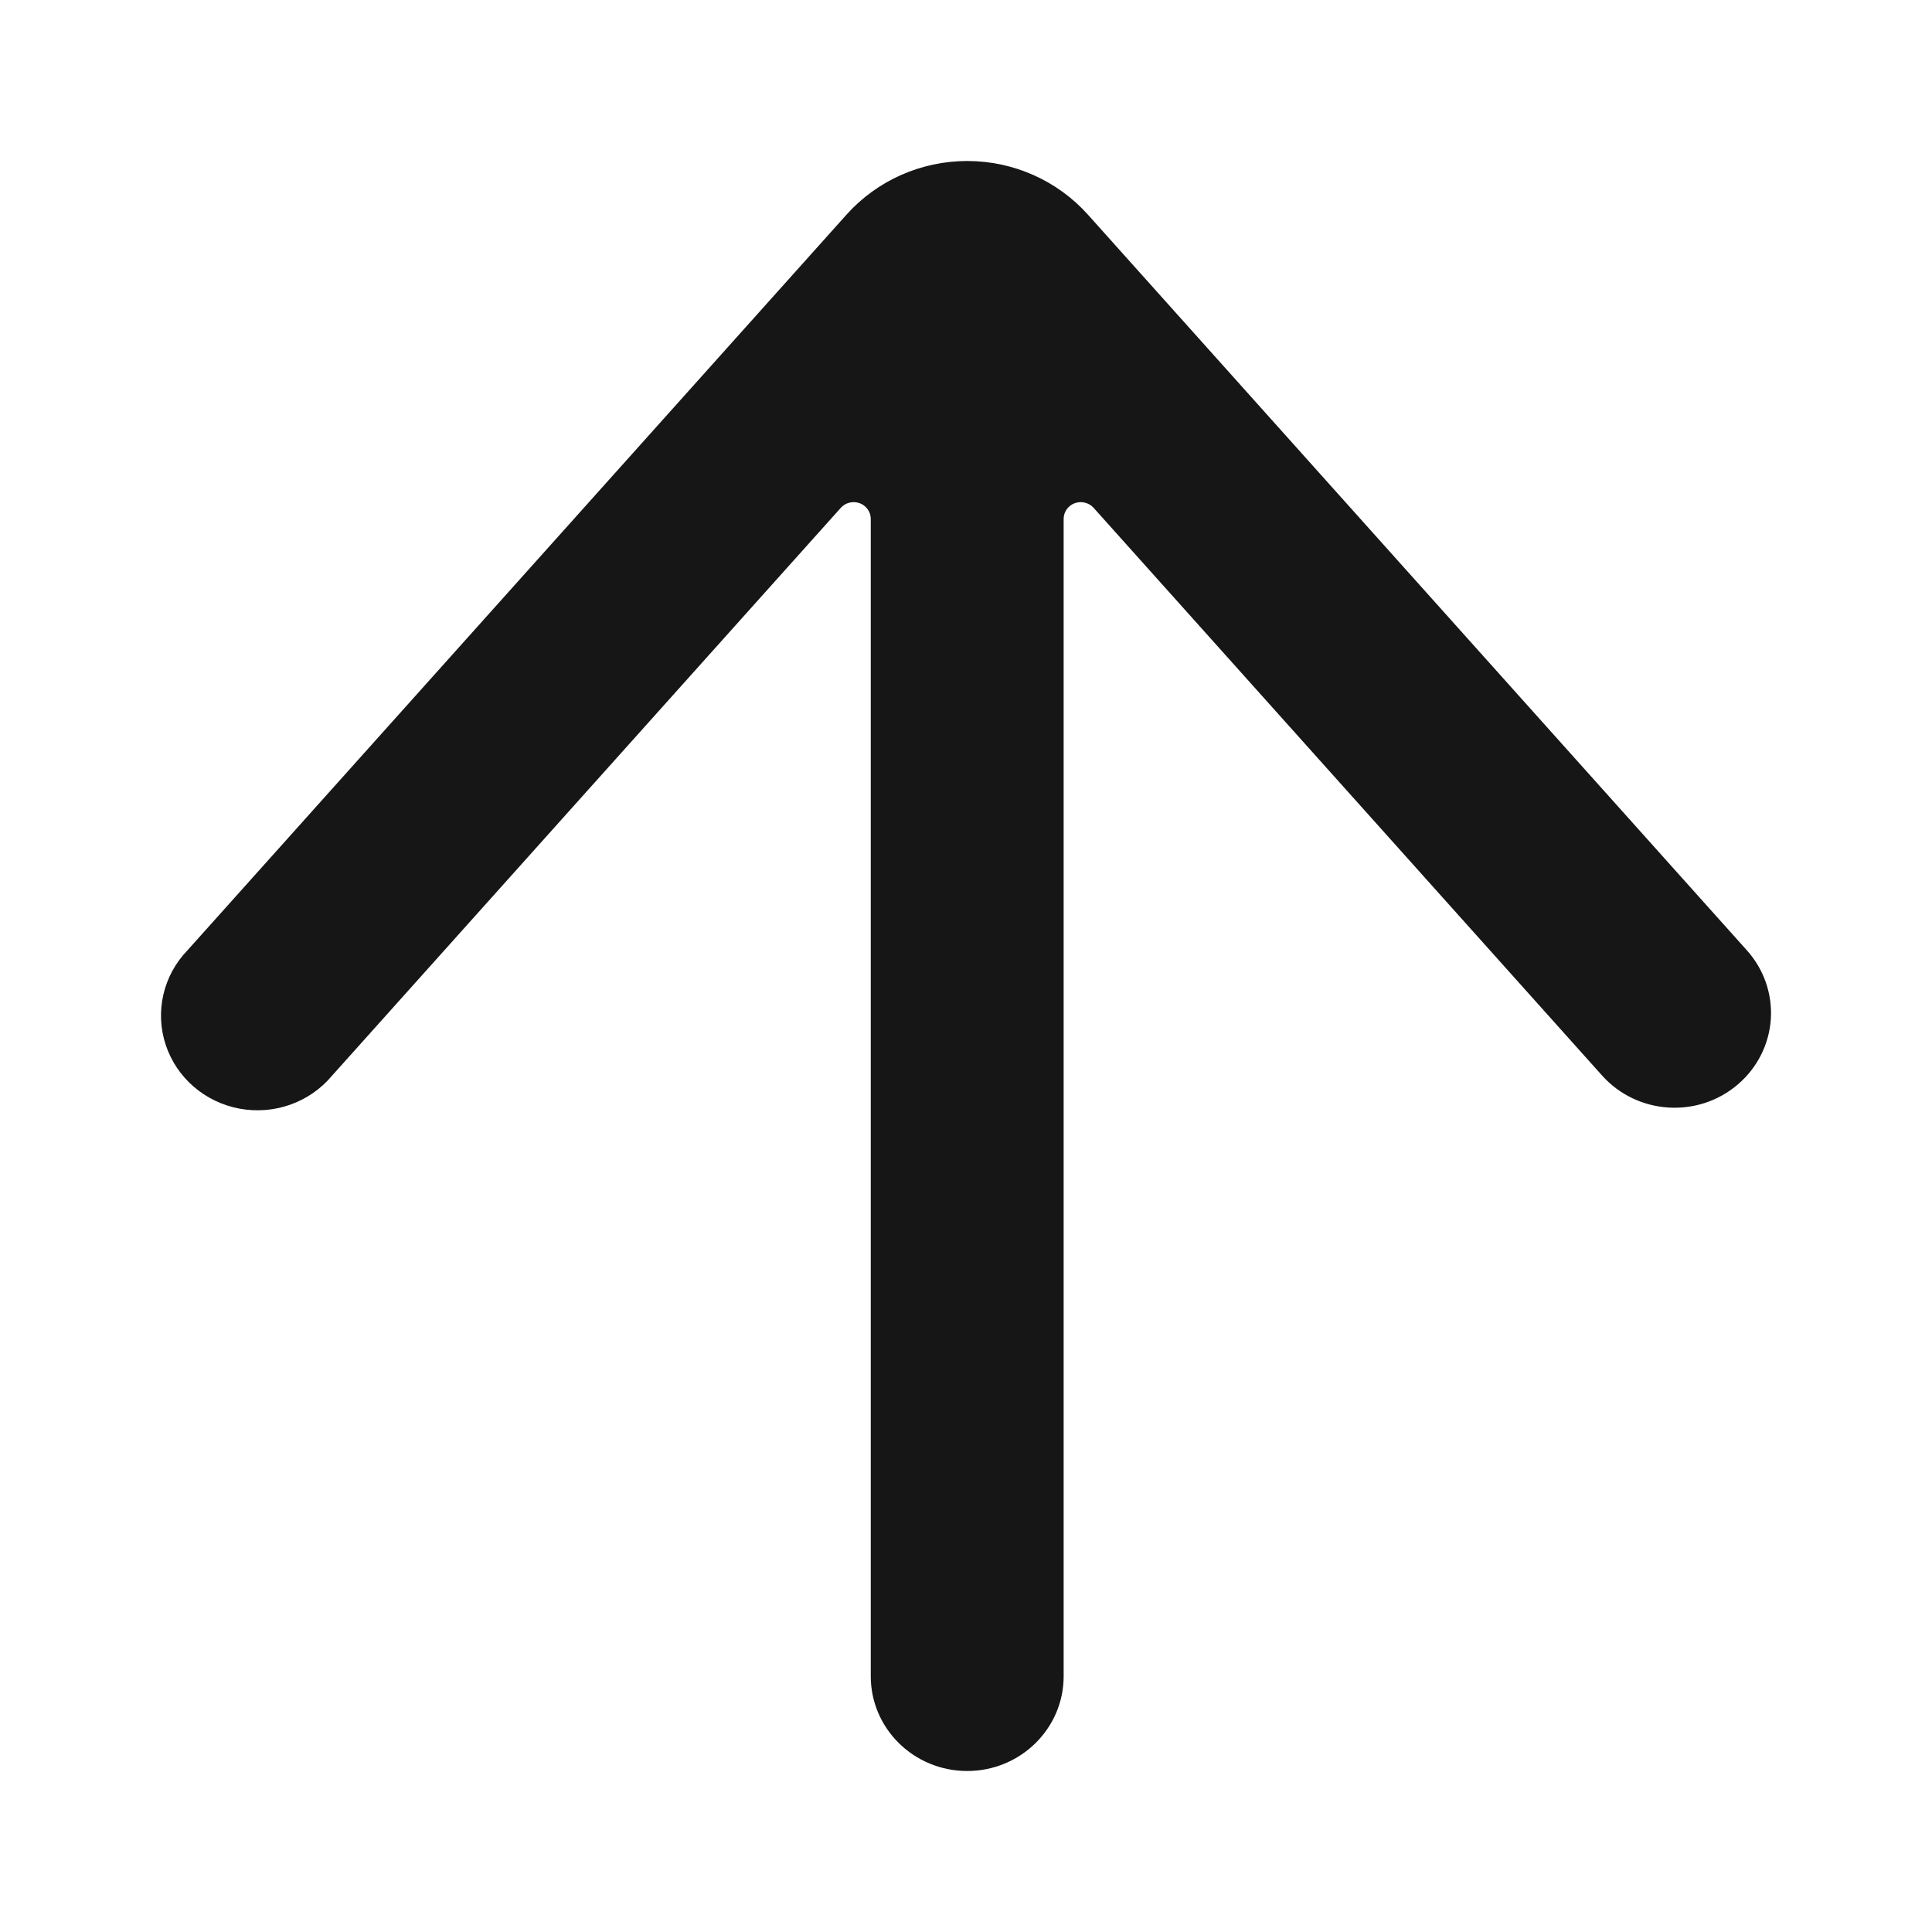 <svg width="24" height="24" viewBox="0 0 24 24" fill="none" xmlns="http://www.w3.org/2000/svg">
<path fill-rule="evenodd" clip-rule="evenodd" d="M21.593 13.467C21.097 13.897 20.34 13.849 19.902 13.361L13.584 6.307C13.525 6.243 13.432 6.221 13.35 6.251C13.268 6.282 13.213 6.359 13.213 6.446V20.823C13.213 21.473 12.676 22 12.015 22C11.353 22 10.817 21.473 10.817 20.823V6.446C10.817 6.359 10.762 6.282 10.68 6.251C10.597 6.221 10.504 6.243 10.446 6.307L4.126 13.361C3.848 13.695 3.407 13.852 2.976 13.772C2.545 13.692 2.193 13.388 2.058 12.978C1.923 12.568 2.027 12.118 2.329 11.805L10.516 2.666C10.895 2.243 11.441 2 12.015 2C12.589 2 13.135 2.243 13.514 2.666L21.701 11.806C21.911 12.04 22.018 12.347 21.998 12.659C21.977 12.97 21.832 13.261 21.593 13.467Z" fill="#161616"/>
</svg>
